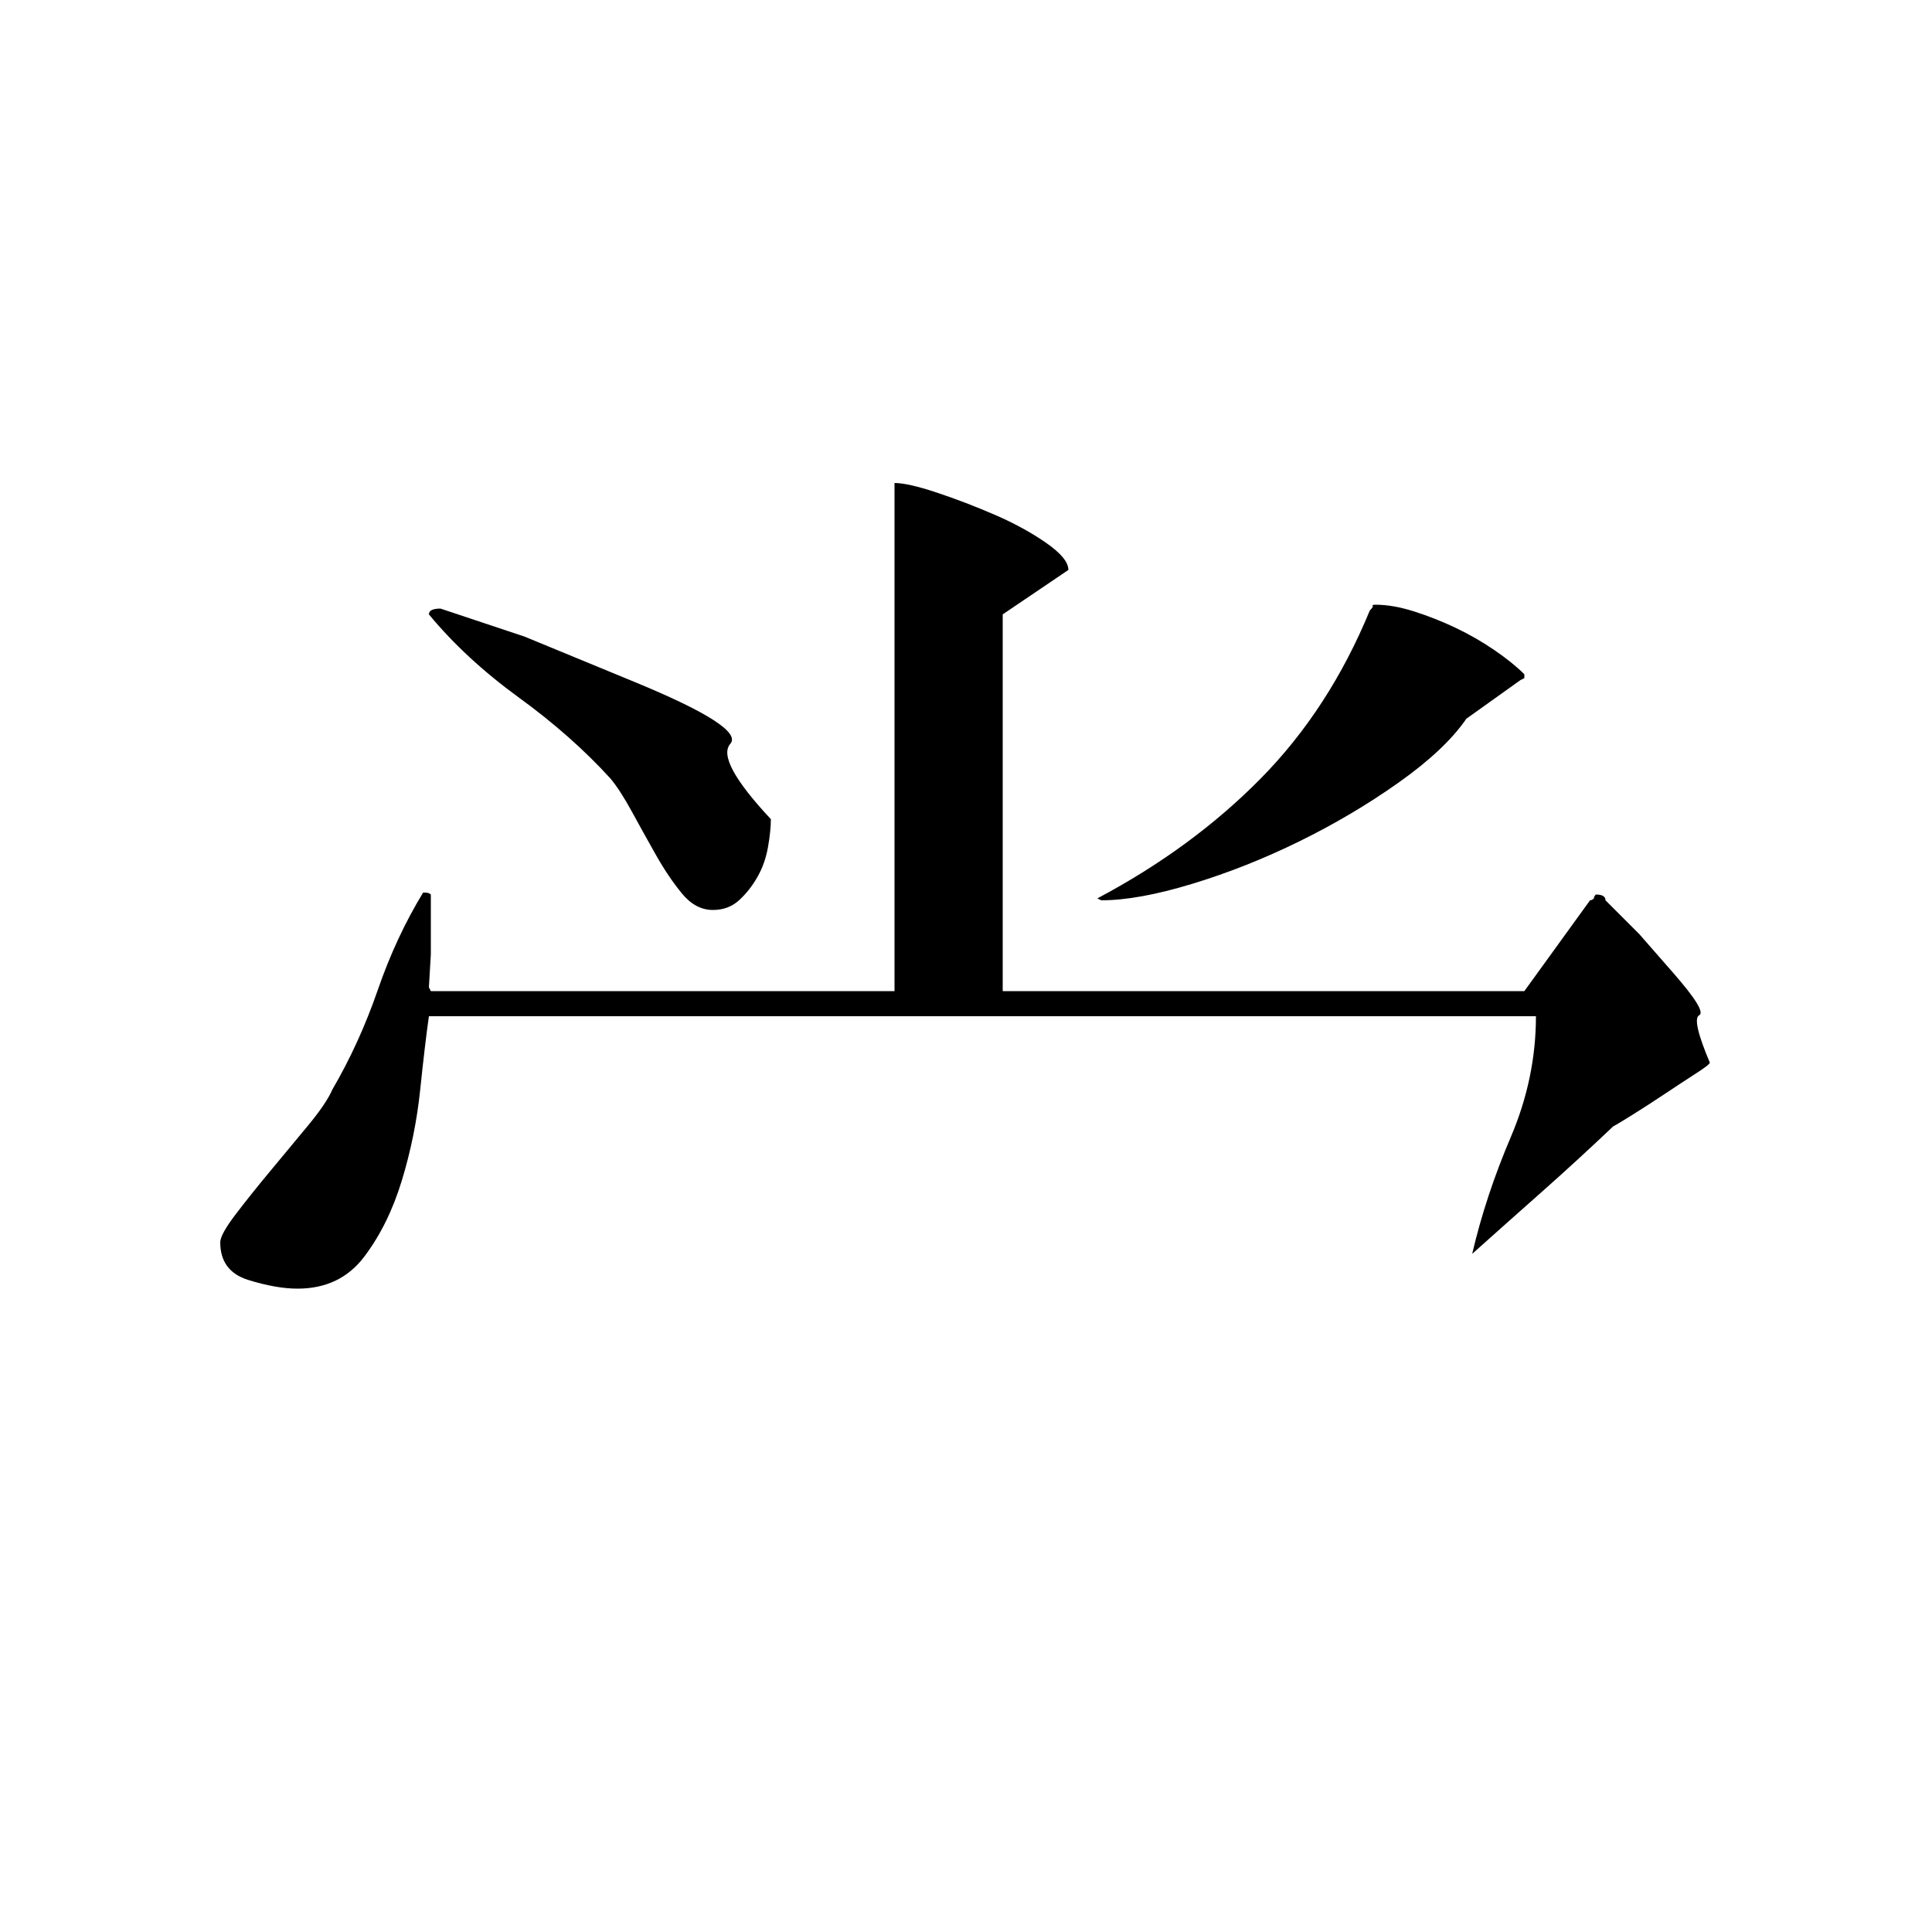 <?xml version="1.0" standalone="no"?>
<!DOCTYPE svg PUBLIC "-//W3C//DTD SVG 1.1//EN" "http://www.w3.org/Graphics/SVG/1.1/DTD/svg11.dtd" >
<svg xmlns="http://www.w3.org/2000/svg" xmlns:xlink="http://www.w3.org/1999/xlink" version="1.1" viewBox="0 -200 1000 1000">
  <g transform="matrix(1 0 0 -1 0 800)">
   <path fill="currentColor"
d="M114 357q0 4 8 14.5t18 22.5t19.5 23.5t12.5 18.5q14 24 23.5 51.5t23.5 50.5h1q2 0 3 -1v-14v-17t-1 -17l1 -2h240v263q7 0 22 -5t30 -11.5t26.5 -14.5t11.5 -14l-34 -23v-195h270l34 47q1 0 2 1q0 1 1 2q5 0 5 -3l17.5 -17.5t17.5 -20t13.5 -22t5.5 -24.5q0 -1 -7 -5.5
t-16 -10.5t-17 -11t-10 -6q-19 -18 -36.5 -33.5t-36.5 -32.5q7 30 20 60.5t13 62.5h-573q-2 -14 -4.5 -38t-9.5 -47t-19.5 -39.5t-34.5 -16.5q-11 0 -25.5 4.5t-14.5 19.5zM222 682q0 3 6 3l43.5 -14.5t57 -23.5t49.5 -32t21 -39q0 -6 -1.5 -14.5t-5.5 -15.5t-9.5 -12
t-13.5 -5q-9 0 -16 8.5t-13.5 20t-12.5 22.5t-11 17q-20 22 -47.5 42t-46.5 43zM568 535q49 26 84.5 62t56.5 87q2 2 1.5 2.5t1.5 0.5q9 0 20 -3.5t21.5 -8.5t20 -11.5t15.5 -12.5v-2l-2 -1l-28 -20q-11 -16 -35 -33t-51.5 -30.5t-55.5 -22t-47 -8.5z" />
  </g>

</svg>
